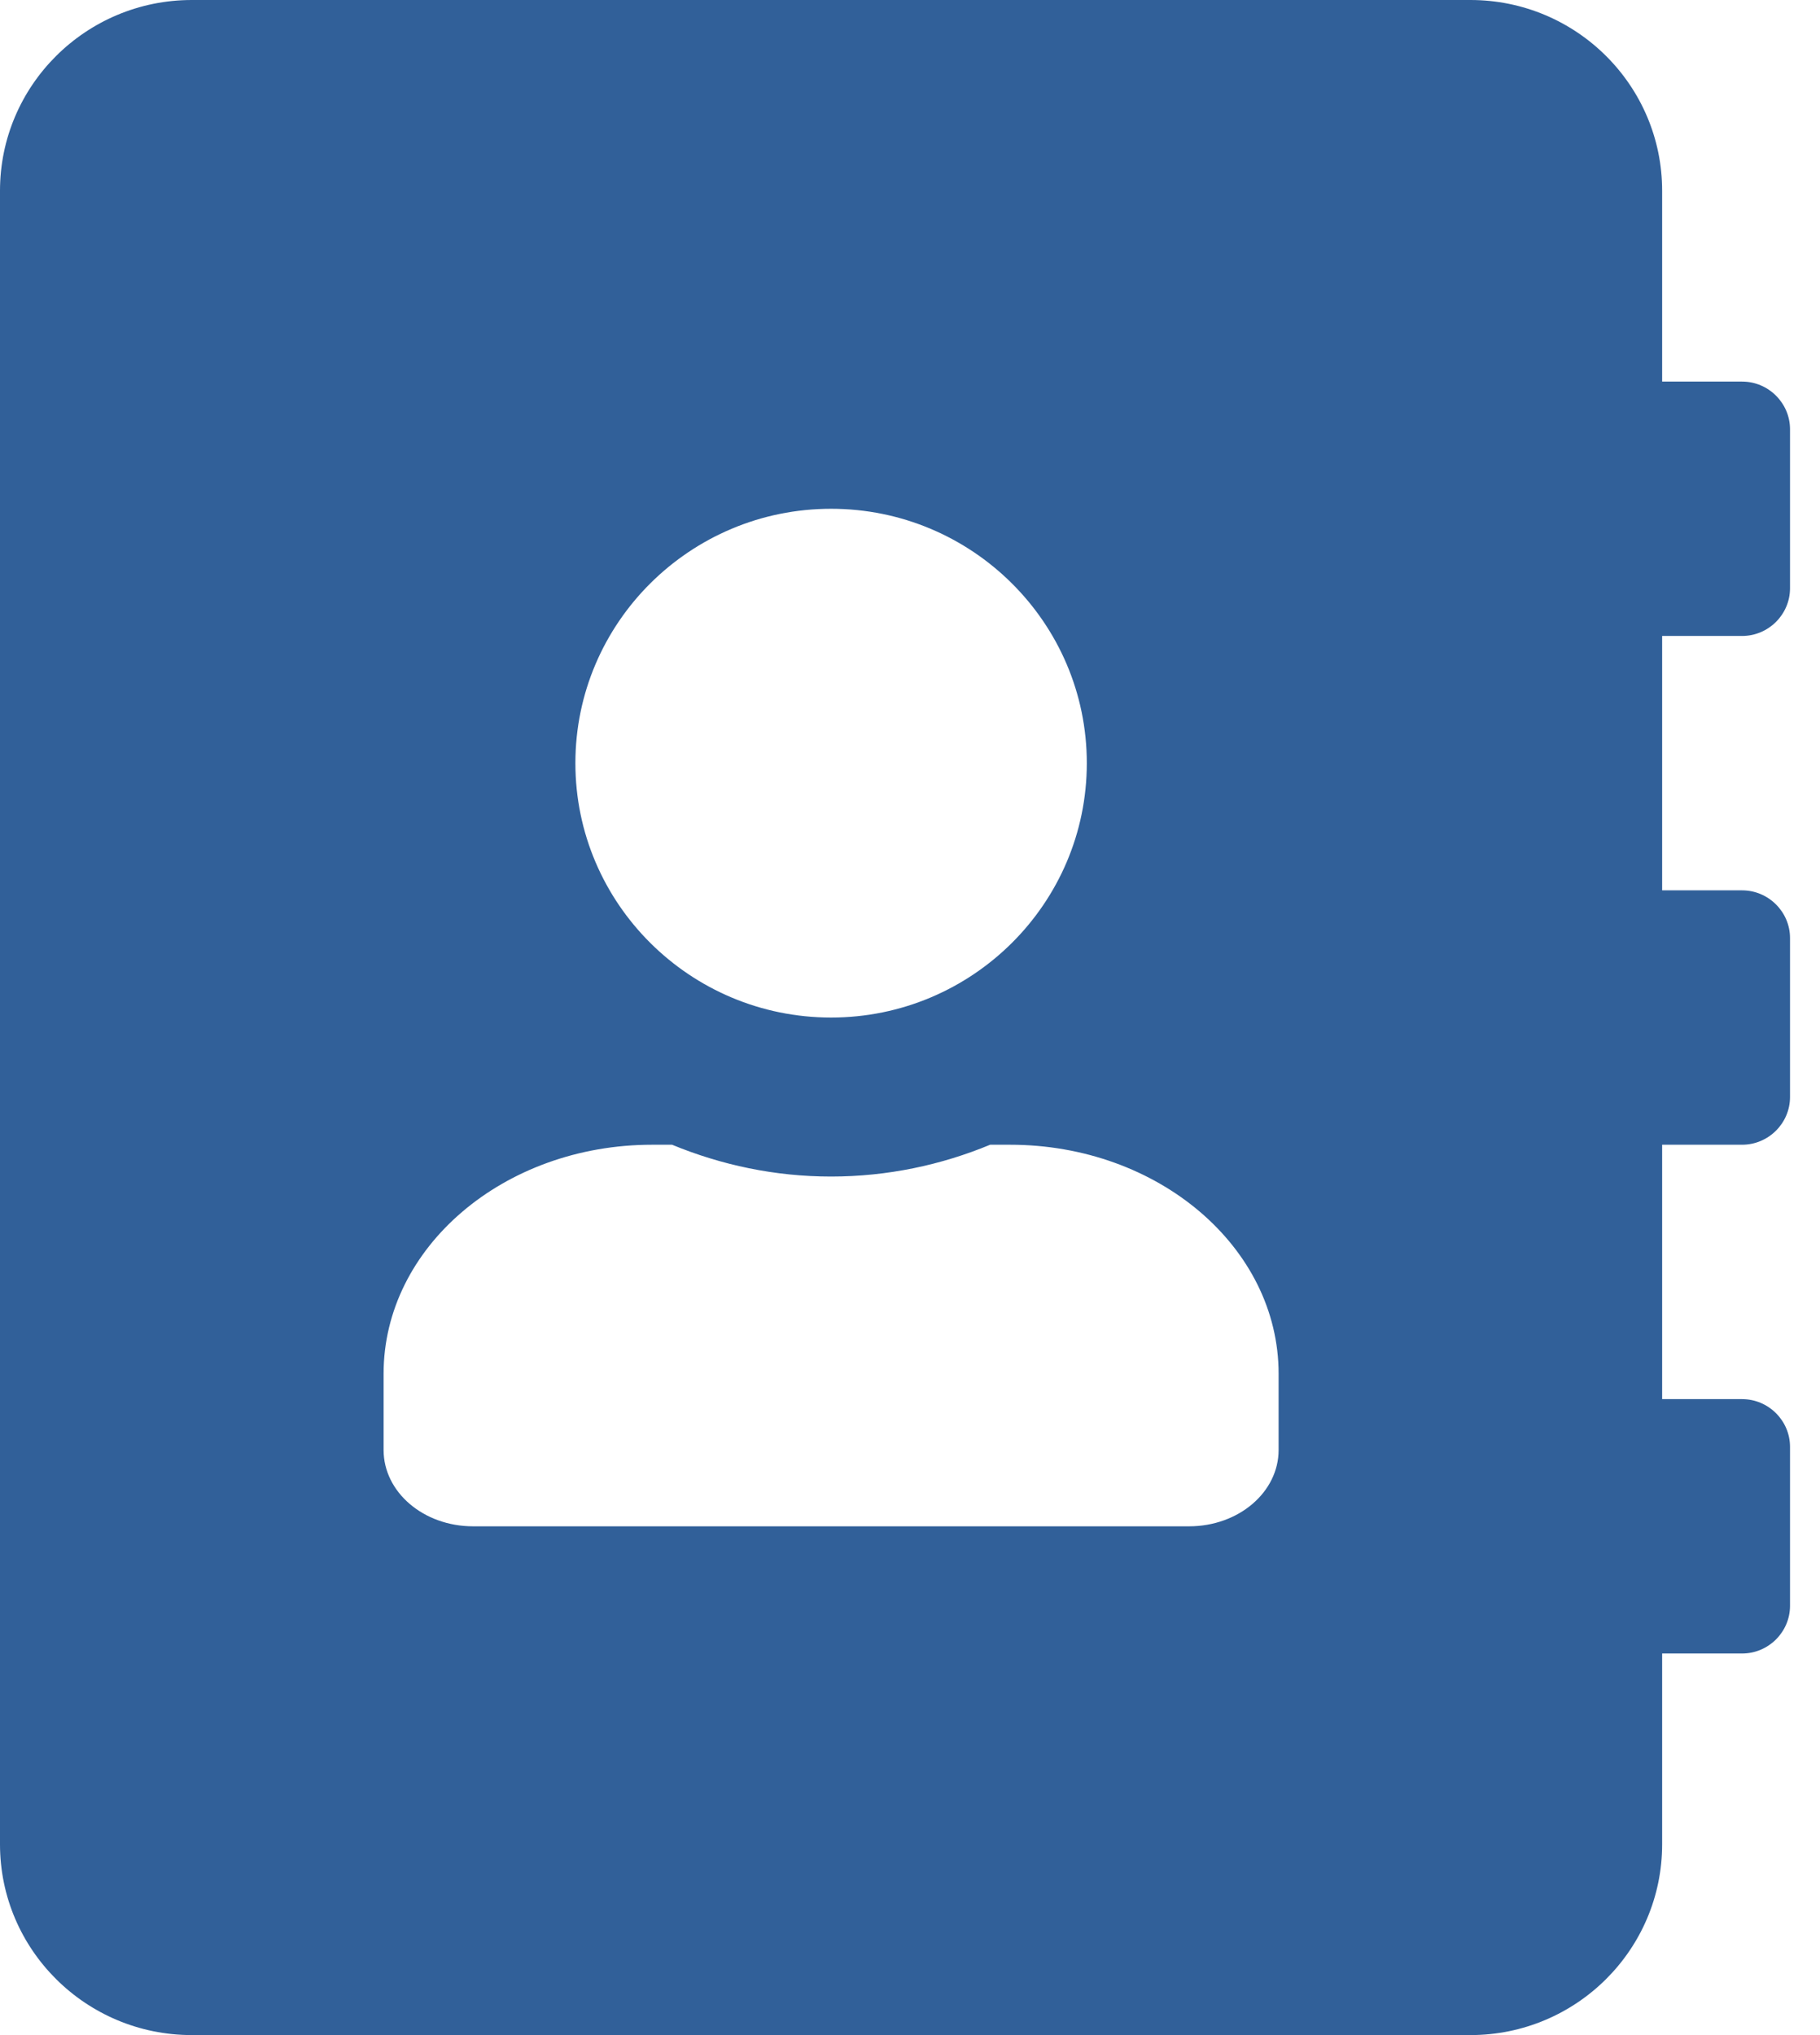 <svg width="34" height="38" viewBox="0 0 34 38" fill="none" xmlns="http://www.w3.org/2000/svg">
<path d="M32.544 11.875C33.037 11.875 33.44 11.474 33.44 10.984V8.016C33.44 7.526 33.037 7.125 32.544 7.125H31.051V3.562C31.051 1.596 29.447 0 27.469 0H3.583C1.605 0 0 1.596 0 3.562V34.438C0 36.404 1.605 38 3.583 38H27.469C29.447 38 31.051 36.404 31.051 34.438V30.875H32.544C33.037 30.875 33.44 30.474 33.44 29.984V27.016C33.44 26.526 33.037 26.125 32.544 26.125H31.051V21.375H32.544C33.037 21.375 33.44 20.974 33.44 20.484V17.516C33.44 17.026 33.037 16.625 32.544 16.625H31.051V11.875H32.544ZM15.526 9.5C18.161 9.5 20.303 11.63 20.303 14.25C20.303 16.87 18.161 19 15.526 19C12.891 19 10.749 16.87 10.749 14.25C10.749 11.63 12.891 9.5 15.526 9.5ZM23.886 27.075C23.886 27.862 23.139 28.5 22.214 28.5H8.838C7.912 28.5 7.166 27.862 7.166 27.075V25.65C7.166 23.29 9.412 21.375 12.182 21.375H12.555C13.473 21.753 14.473 21.969 15.526 21.969C16.578 21.969 17.586 21.753 18.497 21.375H18.87C21.639 21.375 23.886 23.29 23.886 25.65V27.075Z" fill="#316099"/>
</svg>
